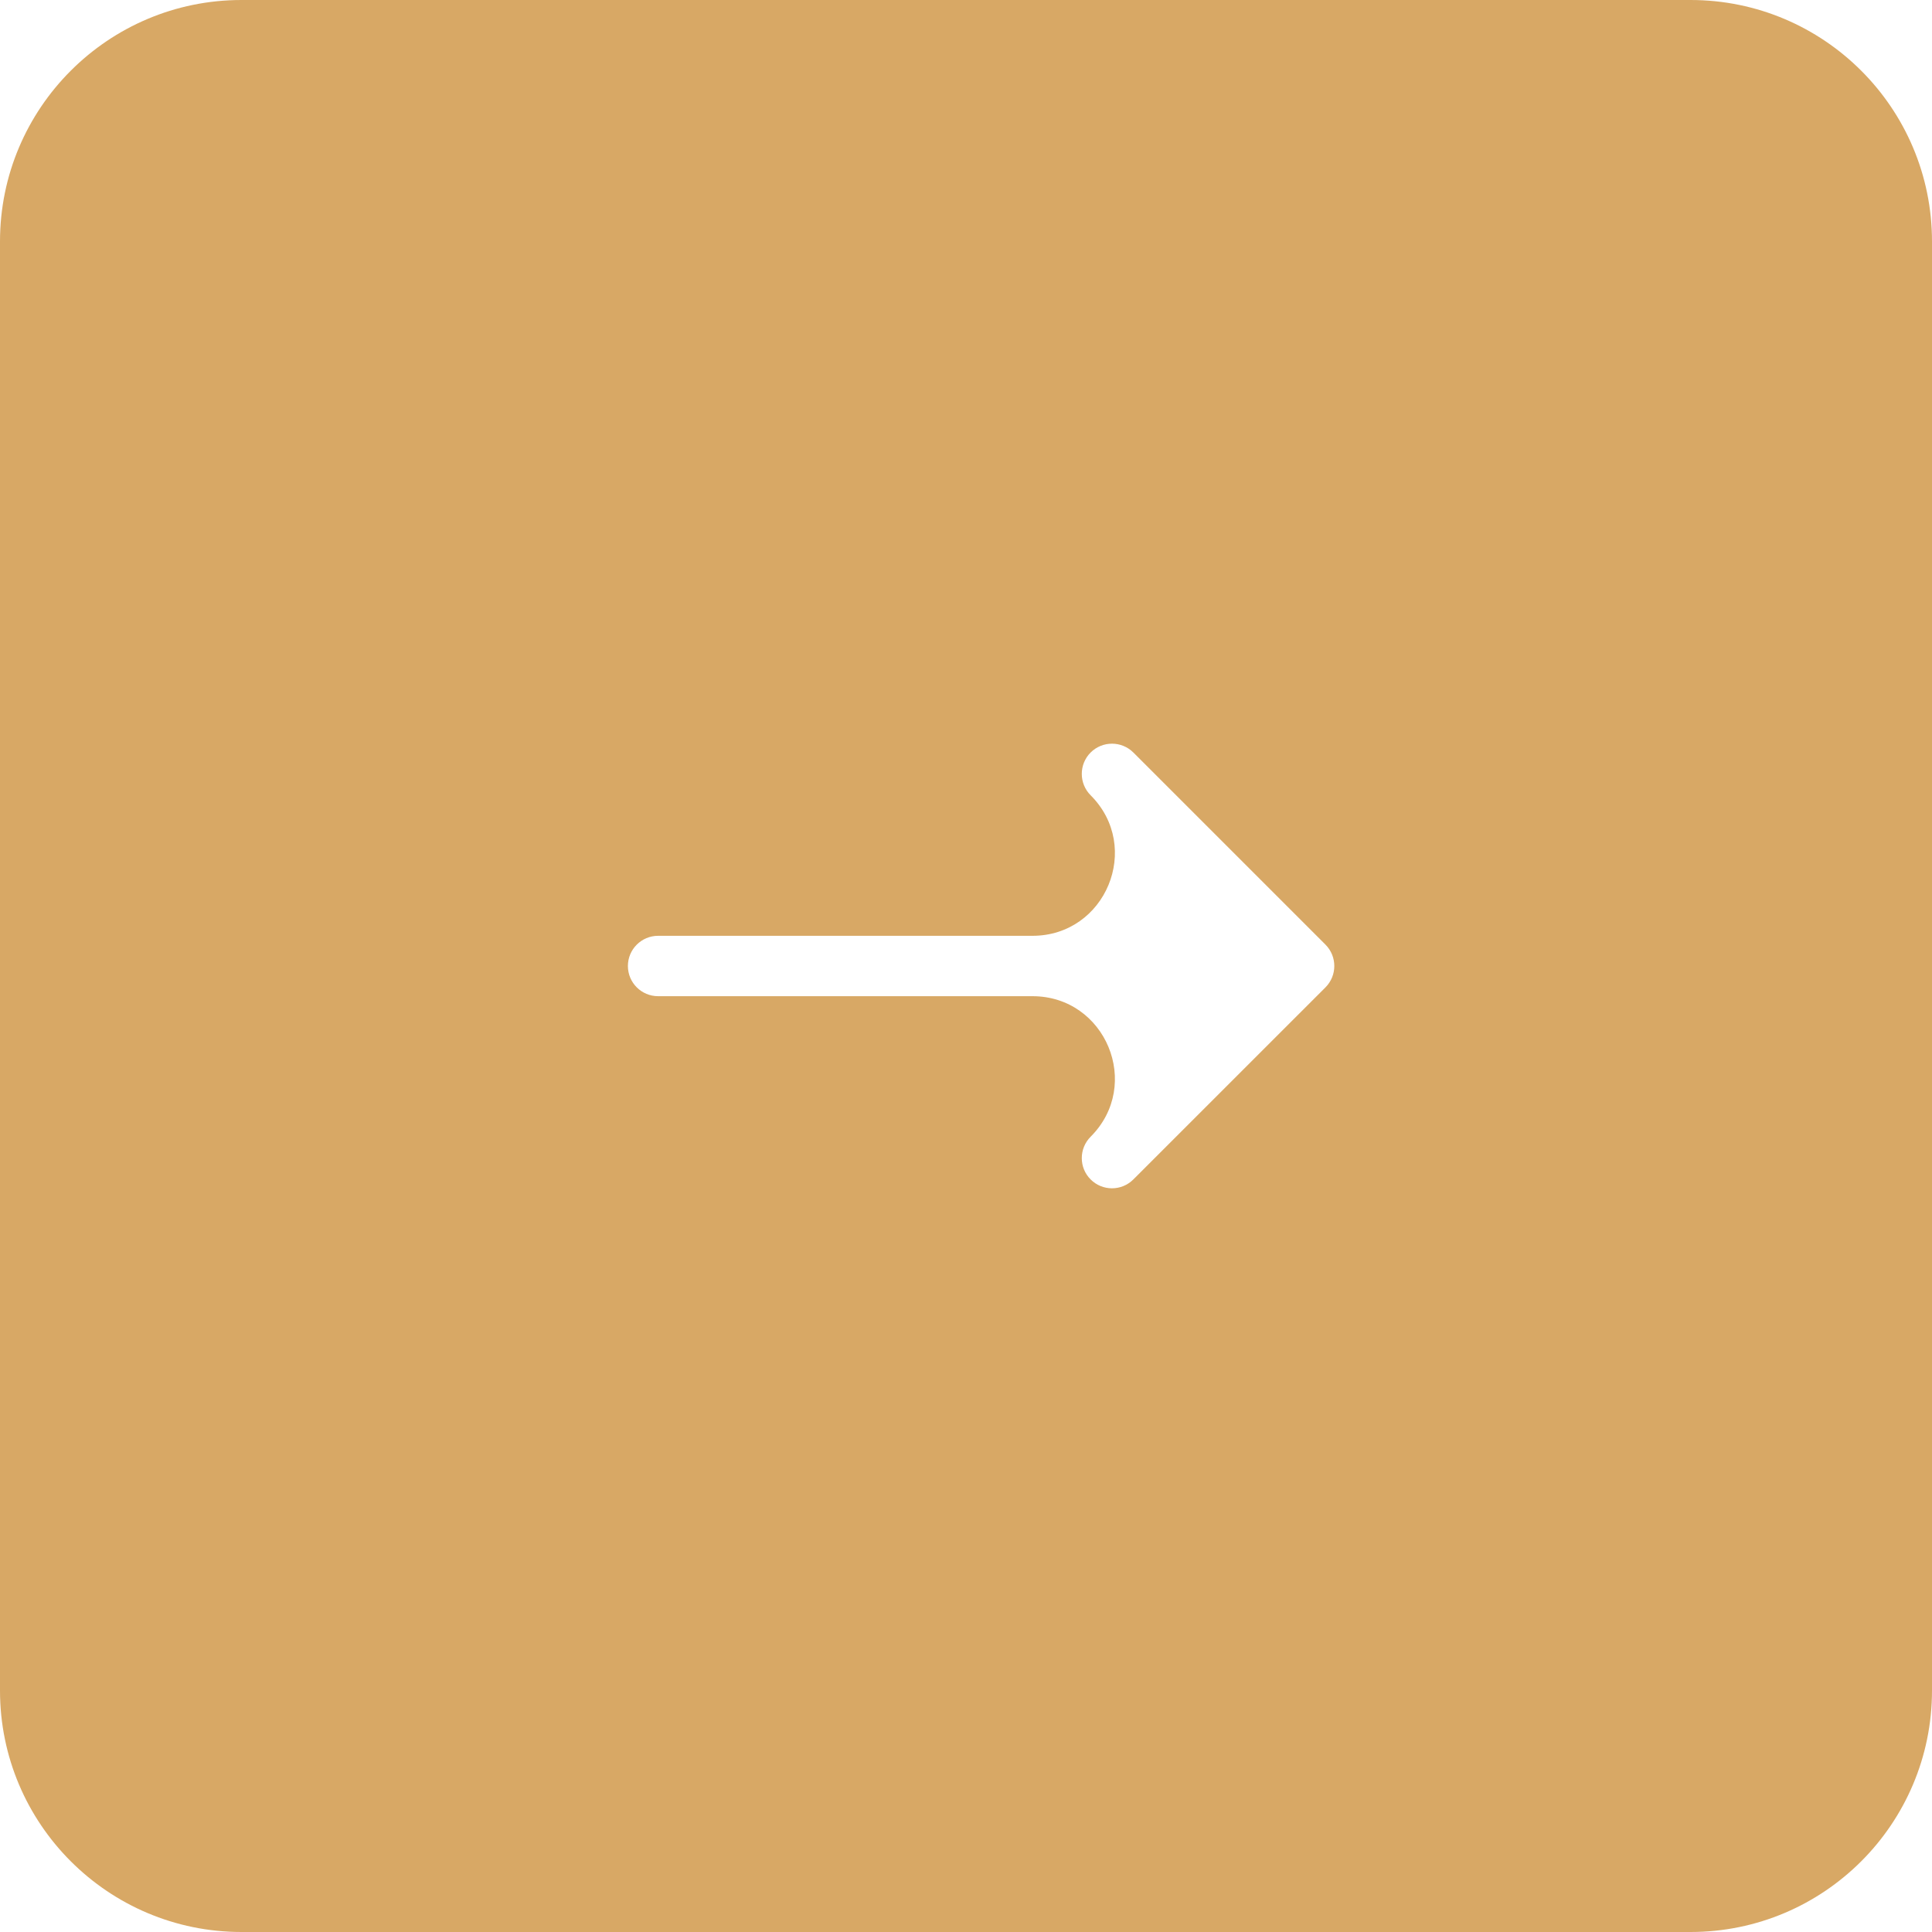 <svg width="32" height="32" viewBox="0 0 32 32" fill="none" xmlns="http://www.w3.org/2000/svg">
<path fill-rule="evenodd" clip-rule="evenodd" d="M32 4C32 1.791 30.209 0 28 0H4C1.791 0 0 1.791 0 4V28C0 30.209 1.791 32 4 32H28C30.209 32 32 30.209 32 28V4ZM21.954 15.646L18.772 12.464C18.576 12.269 18.26 12.269 18.064 12.464C17.869 12.66 17.869 12.976 18.064 13.172C18.924 14.031 18.315 15.5 17.1 15.5H10.9C10.624 15.5 10.4 15.724 10.4 16C10.4 16.276 10.624 16.5 10.9 16.5H17.1C18.315 16.5 18.924 17.969 18.064 18.828C17.869 19.024 17.869 19.34 18.064 19.535C18.26 19.731 18.576 19.731 18.772 19.535L21.954 16.354C22.149 16.158 22.149 15.842 21.954 15.646Z" fill="#D8A865"/>
</svg>
